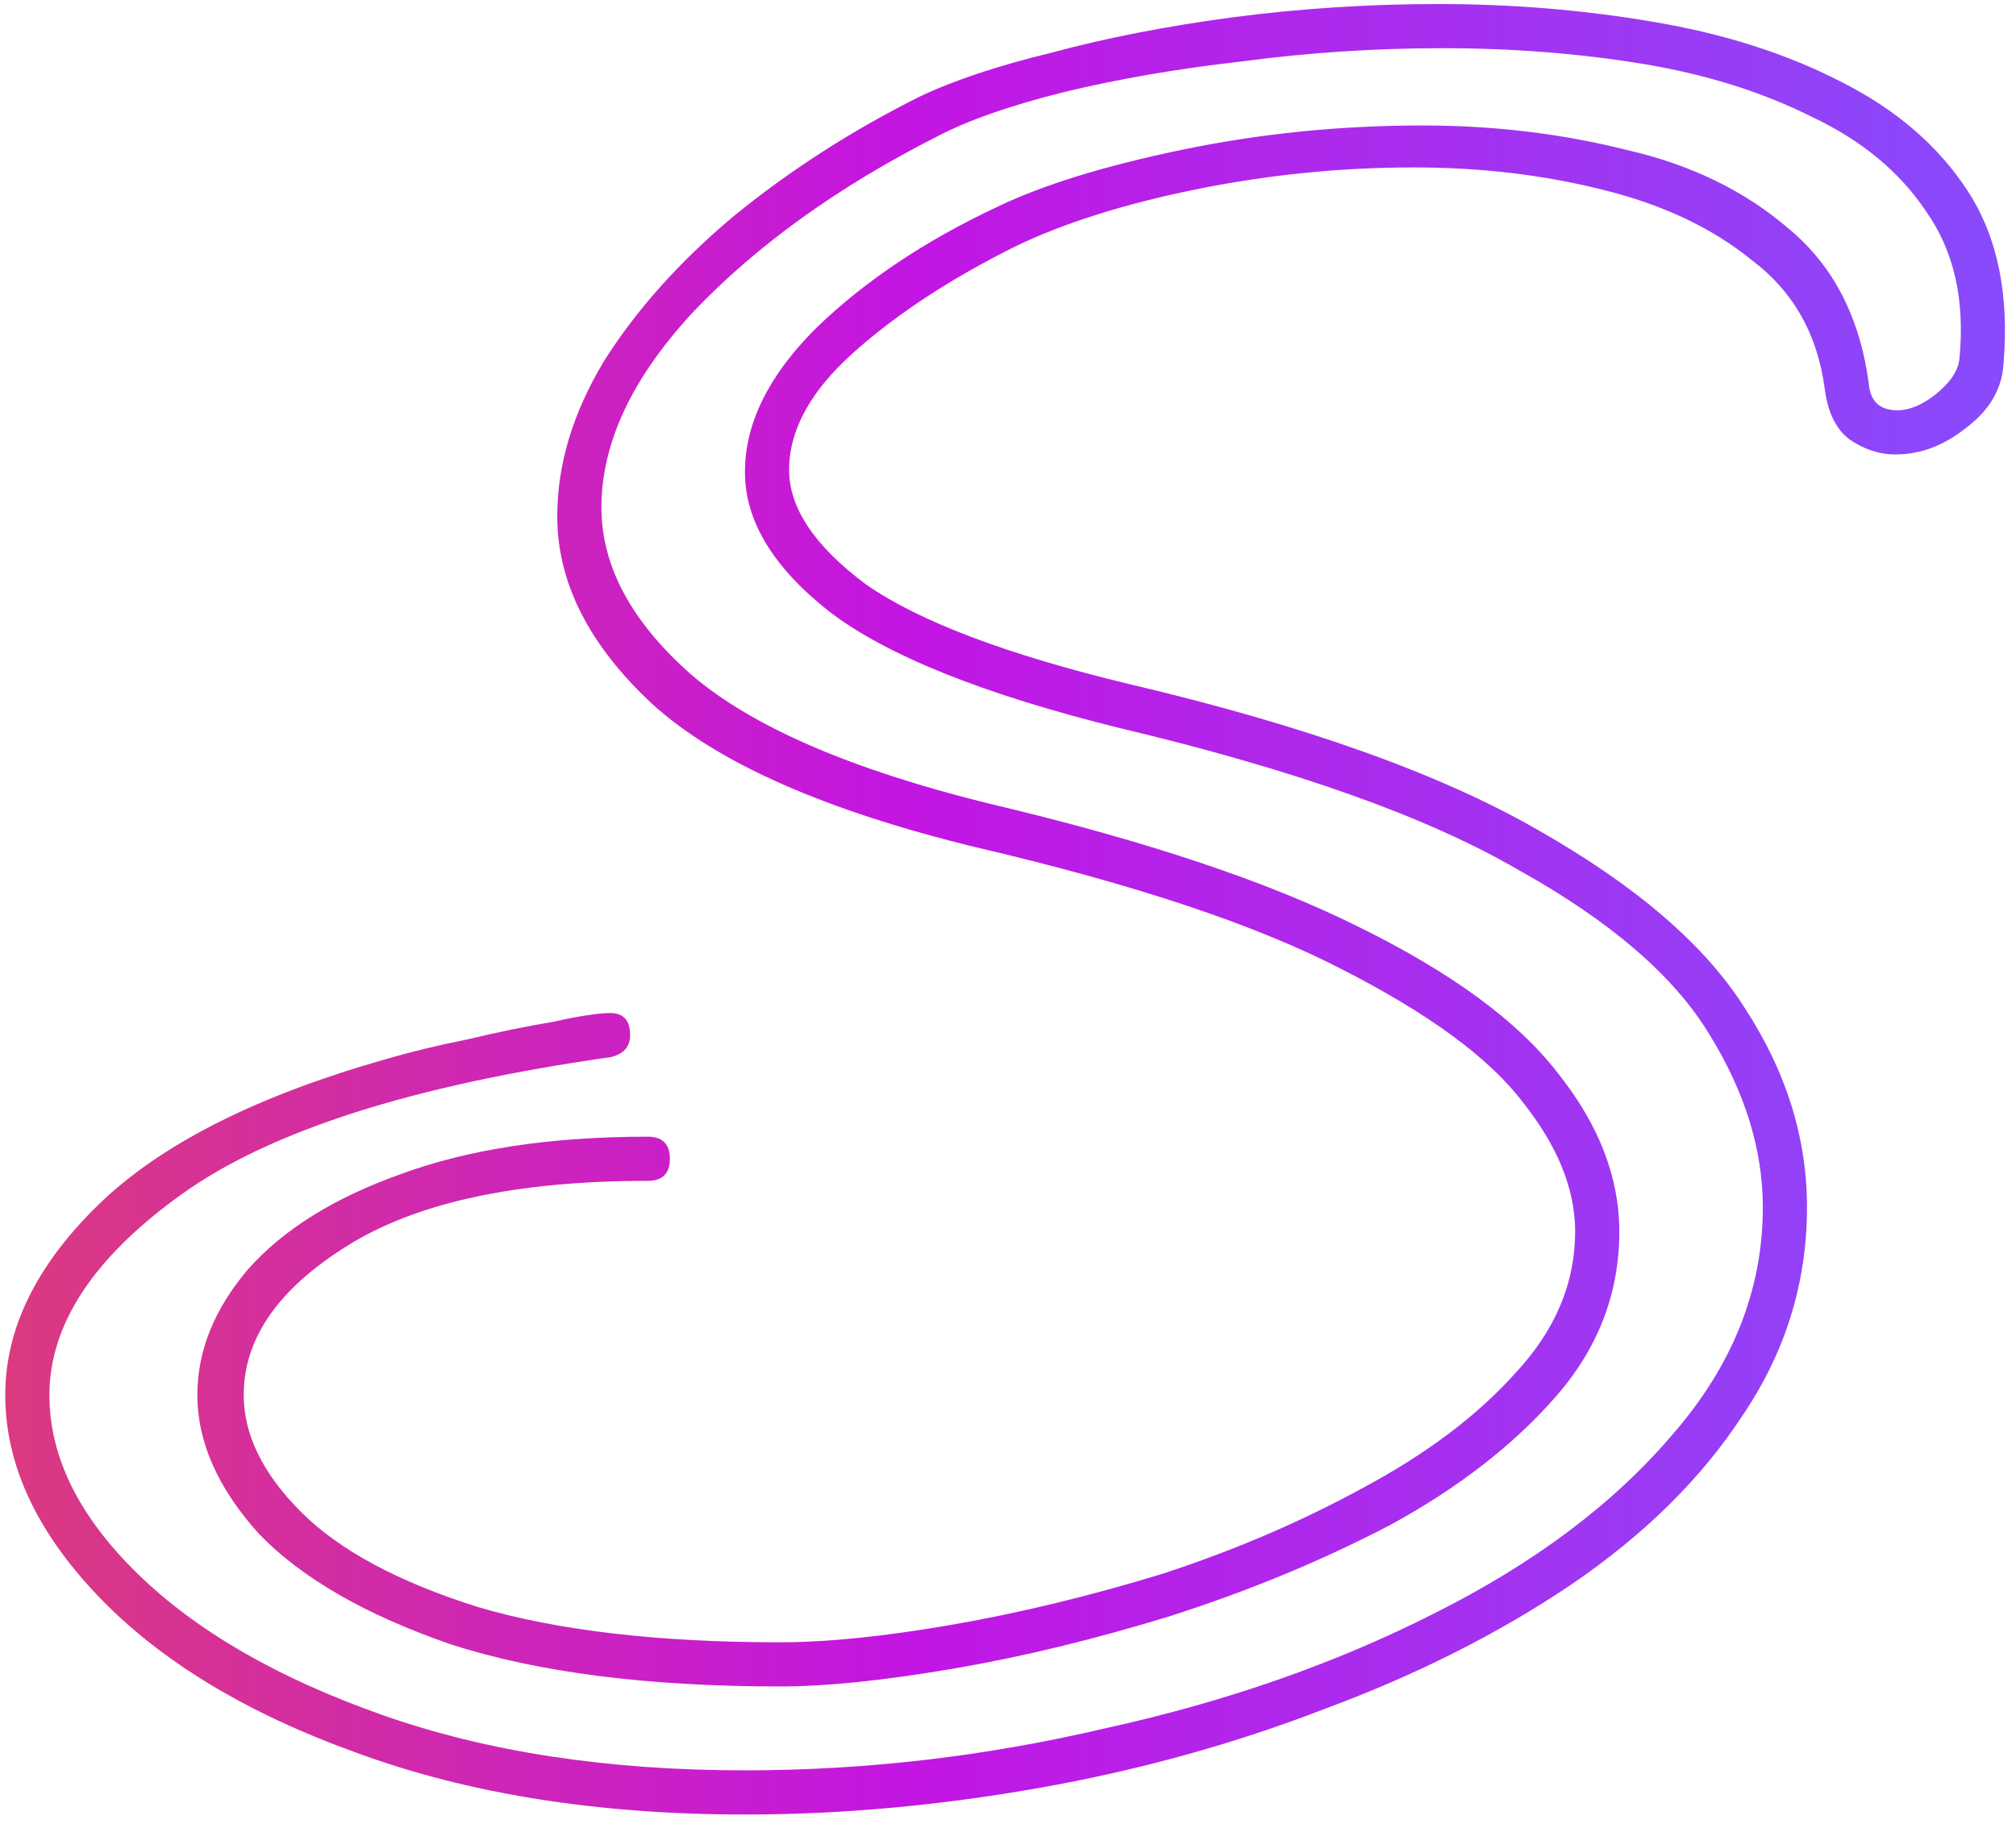 <svg width="210" height="190" viewBox="0 0 210 190" fill="none" xmlns="http://www.w3.org/2000/svg">
<path d="M77.598 189.02C62.265 189.02 48.772 186.873 37.118 182.58C25.618 178.44 16.648 172.997 10.208 166.25C3.768 159.503 0.548 152.527 0.548 145.32C0.548 138.42 3.768 131.827 10.208 125.54C16.648 119.253 26.615 114.193 40.108 110.36C42.715 109.593 45.551 108.903 48.618 108.29C51.838 107.523 54.828 106.91 57.588 106.45C60.348 105.837 62.342 105.53 63.568 105.53C64.948 105.53 65.638 106.297 65.638 107.83C65.638 109.057 64.948 109.823 63.568 110.13C43.022 113.043 28.148 117.797 18.948 124.39C9.748 130.983 5.148 137.96 5.148 145.32C5.148 151.76 8.215 157.97 14.348 163.95C20.482 169.93 28.991 174.837 39.878 178.67C50.765 182.503 63.338 184.42 77.598 184.42C90.171 184.42 102.668 182.963 115.088 180.05C127.662 177.29 139.085 173.303 149.358 168.09C159.785 162.877 168.065 156.667 174.198 149.46C180.485 142.253 183.628 134.357 183.628 125.77C183.628 119.79 181.788 113.81 178.108 107.83C174.428 101.697 167.758 95.947 158.098 90.58C148.592 85.06 134.792 80.153 116.698 75.86C102.438 72.333 92.318 68.27 86.338 63.67C80.511 59.07 77.598 54.24 77.598 49.18C77.598 44.12 80.052 39.137 84.958 34.23C90.018 29.323 96.305 25.107 103.818 21.58C108.572 19.28 115.012 17.287 123.138 15.6C131.265 13.913 139.622 13.07 148.208 13.07C155.568 13.07 162.622 13.913 169.368 15.6C176.115 17.133 181.788 19.893 186.388 23.88C190.988 27.713 193.748 33.08 194.668 39.98C194.822 41.82 195.818 42.74 197.658 42.74C198.885 42.74 200.188 42.203 201.568 41.13C203.102 39.903 203.945 38.677 204.098 37.45C204.712 31.317 203.562 26.18 200.648 22.04C197.888 17.9 193.902 14.603 188.688 12.15C183.475 9.543 177.572 7.703 170.978 6.63C164.385 5.557 157.485 5.02 150.278 5.02C143.225 5.02 136.248 5.48 129.348 6.4C122.602 7.167 116.392 8.24 110.718 9.62C105.198 11 100.828 12.533 97.608 14.22C87.335 19.433 78.901 25.49 72.308 32.39C65.868 39.29 62.648 46.113 62.648 52.86C62.648 58.993 65.791 64.82 72.078 70.34C78.365 75.707 88.638 80.153 102.898 83.68C119.152 87.513 132.032 91.807 141.538 96.56C151.198 101.313 158.098 106.373 162.238 111.74C166.532 117.107 168.678 122.627 168.678 128.3C168.678 134.74 166.455 140.49 162.008 145.55C157.562 150.61 151.812 155.057 144.758 158.89C137.705 162.57 130.115 165.713 121.988 168.32C114.015 170.773 106.425 172.613 99.218 173.84C92.011 175.067 86.031 175.68 81.278 175.68C67.478 175.68 56.055 174.223 47.008 171.31C38.115 168.243 31.445 164.41 26.998 159.81C22.705 155.057 20.558 150.227 20.558 145.32C20.558 140.72 22.322 136.35 25.848 132.21C29.528 128.07 34.818 124.773 41.718 122.32C48.772 119.713 57.358 118.41 67.478 118.41C69.011 118.41 69.778 119.177 69.778 120.71C69.778 122.243 69.011 123.01 67.478 123.01C53.678 123.01 43.175 125.31 35.968 129.91C28.915 134.357 25.388 139.493 25.388 145.32C25.388 149.46 27.381 153.523 31.368 157.51C35.355 161.497 41.488 164.793 49.768 167.4C58.048 169.853 68.552 171.08 81.278 171.08C86.185 171.08 92.165 170.467 99.218 169.24C106.272 168.013 113.555 166.25 121.068 163.95C128.582 161.497 135.558 158.507 141.998 154.98C148.592 151.453 153.882 147.467 157.868 143.02C162.008 138.573 164.078 133.667 164.078 128.3C164.078 123.853 162.238 119.33 158.558 114.73C155.032 110.13 148.745 105.53 139.698 100.93C130.805 96.33 118.155 92.113 101.748 88.28C85.955 84.447 74.685 79.463 67.938 73.33C61.345 67.197 58.048 60.68 58.048 53.78C58.048 48.413 59.658 43.047 62.878 37.68C66.251 32.313 70.775 27.253 76.448 22.5C82.275 17.747 88.715 13.607 95.768 10.08C99.295 8.393 103.895 6.86 109.568 5.48C115.242 3.947 121.528 2.72 128.428 1.8C135.481 0.88 142.612 0.42 149.818 0.42C157.485 0.42 164.922 1.033 172.128 2.26C179.488 3.487 186.005 5.557 191.678 8.47C197.505 11.383 201.952 15.217 205.018 19.97C208.085 24.723 209.312 30.703 208.698 37.91C208.545 40.517 207.242 42.74 204.788 44.58C202.488 46.42 200.035 47.34 197.428 47.34C195.742 47.34 194.132 46.803 192.598 45.73C191.218 44.657 190.375 42.893 190.068 40.44C189.302 34.767 186.772 30.32 182.478 27.1C178.338 23.727 173.125 21.273 166.838 19.74C160.705 18.207 154.188 17.44 147.288 17.44C139.622 17.44 132.032 18.207 124.518 19.74C117.005 21.273 110.718 23.267 105.658 25.72C98.912 29.093 93.315 32.773 88.868 36.76C84.421 40.747 82.198 44.81 82.198 48.95C82.198 52.937 84.882 56.923 90.248 60.91C95.768 64.743 104.891 68.193 117.618 71.26C135.865 75.553 150.048 80.613 160.168 86.44C170.442 92.267 177.648 98.477 181.788 105.07C186.082 111.663 188.228 118.563 188.228 125.77C188.228 133.59 186.005 140.797 181.558 147.39C177.265 153.983 171.285 159.887 163.618 165.1C156.105 170.16 147.595 174.453 138.088 177.98C128.582 181.66 118.615 184.42 108.188 186.26C97.761 188.1 87.565 189.02 77.598 189.02Z" fill="url(#paint0_linear_22_2)"/>
<defs>
<linearGradient id="paint0_linear_22_2" x1="-34" y1="86" x2="224" y2="86" gradientUnits="userSpaceOnUse">
<stop stop-color="#E4475B"/>
<stop offset="0.5" stop-color="#C315E3"/>
<stop offset="1" stop-color="#8052FF"/>
</linearGradient>
</defs>
</svg>
